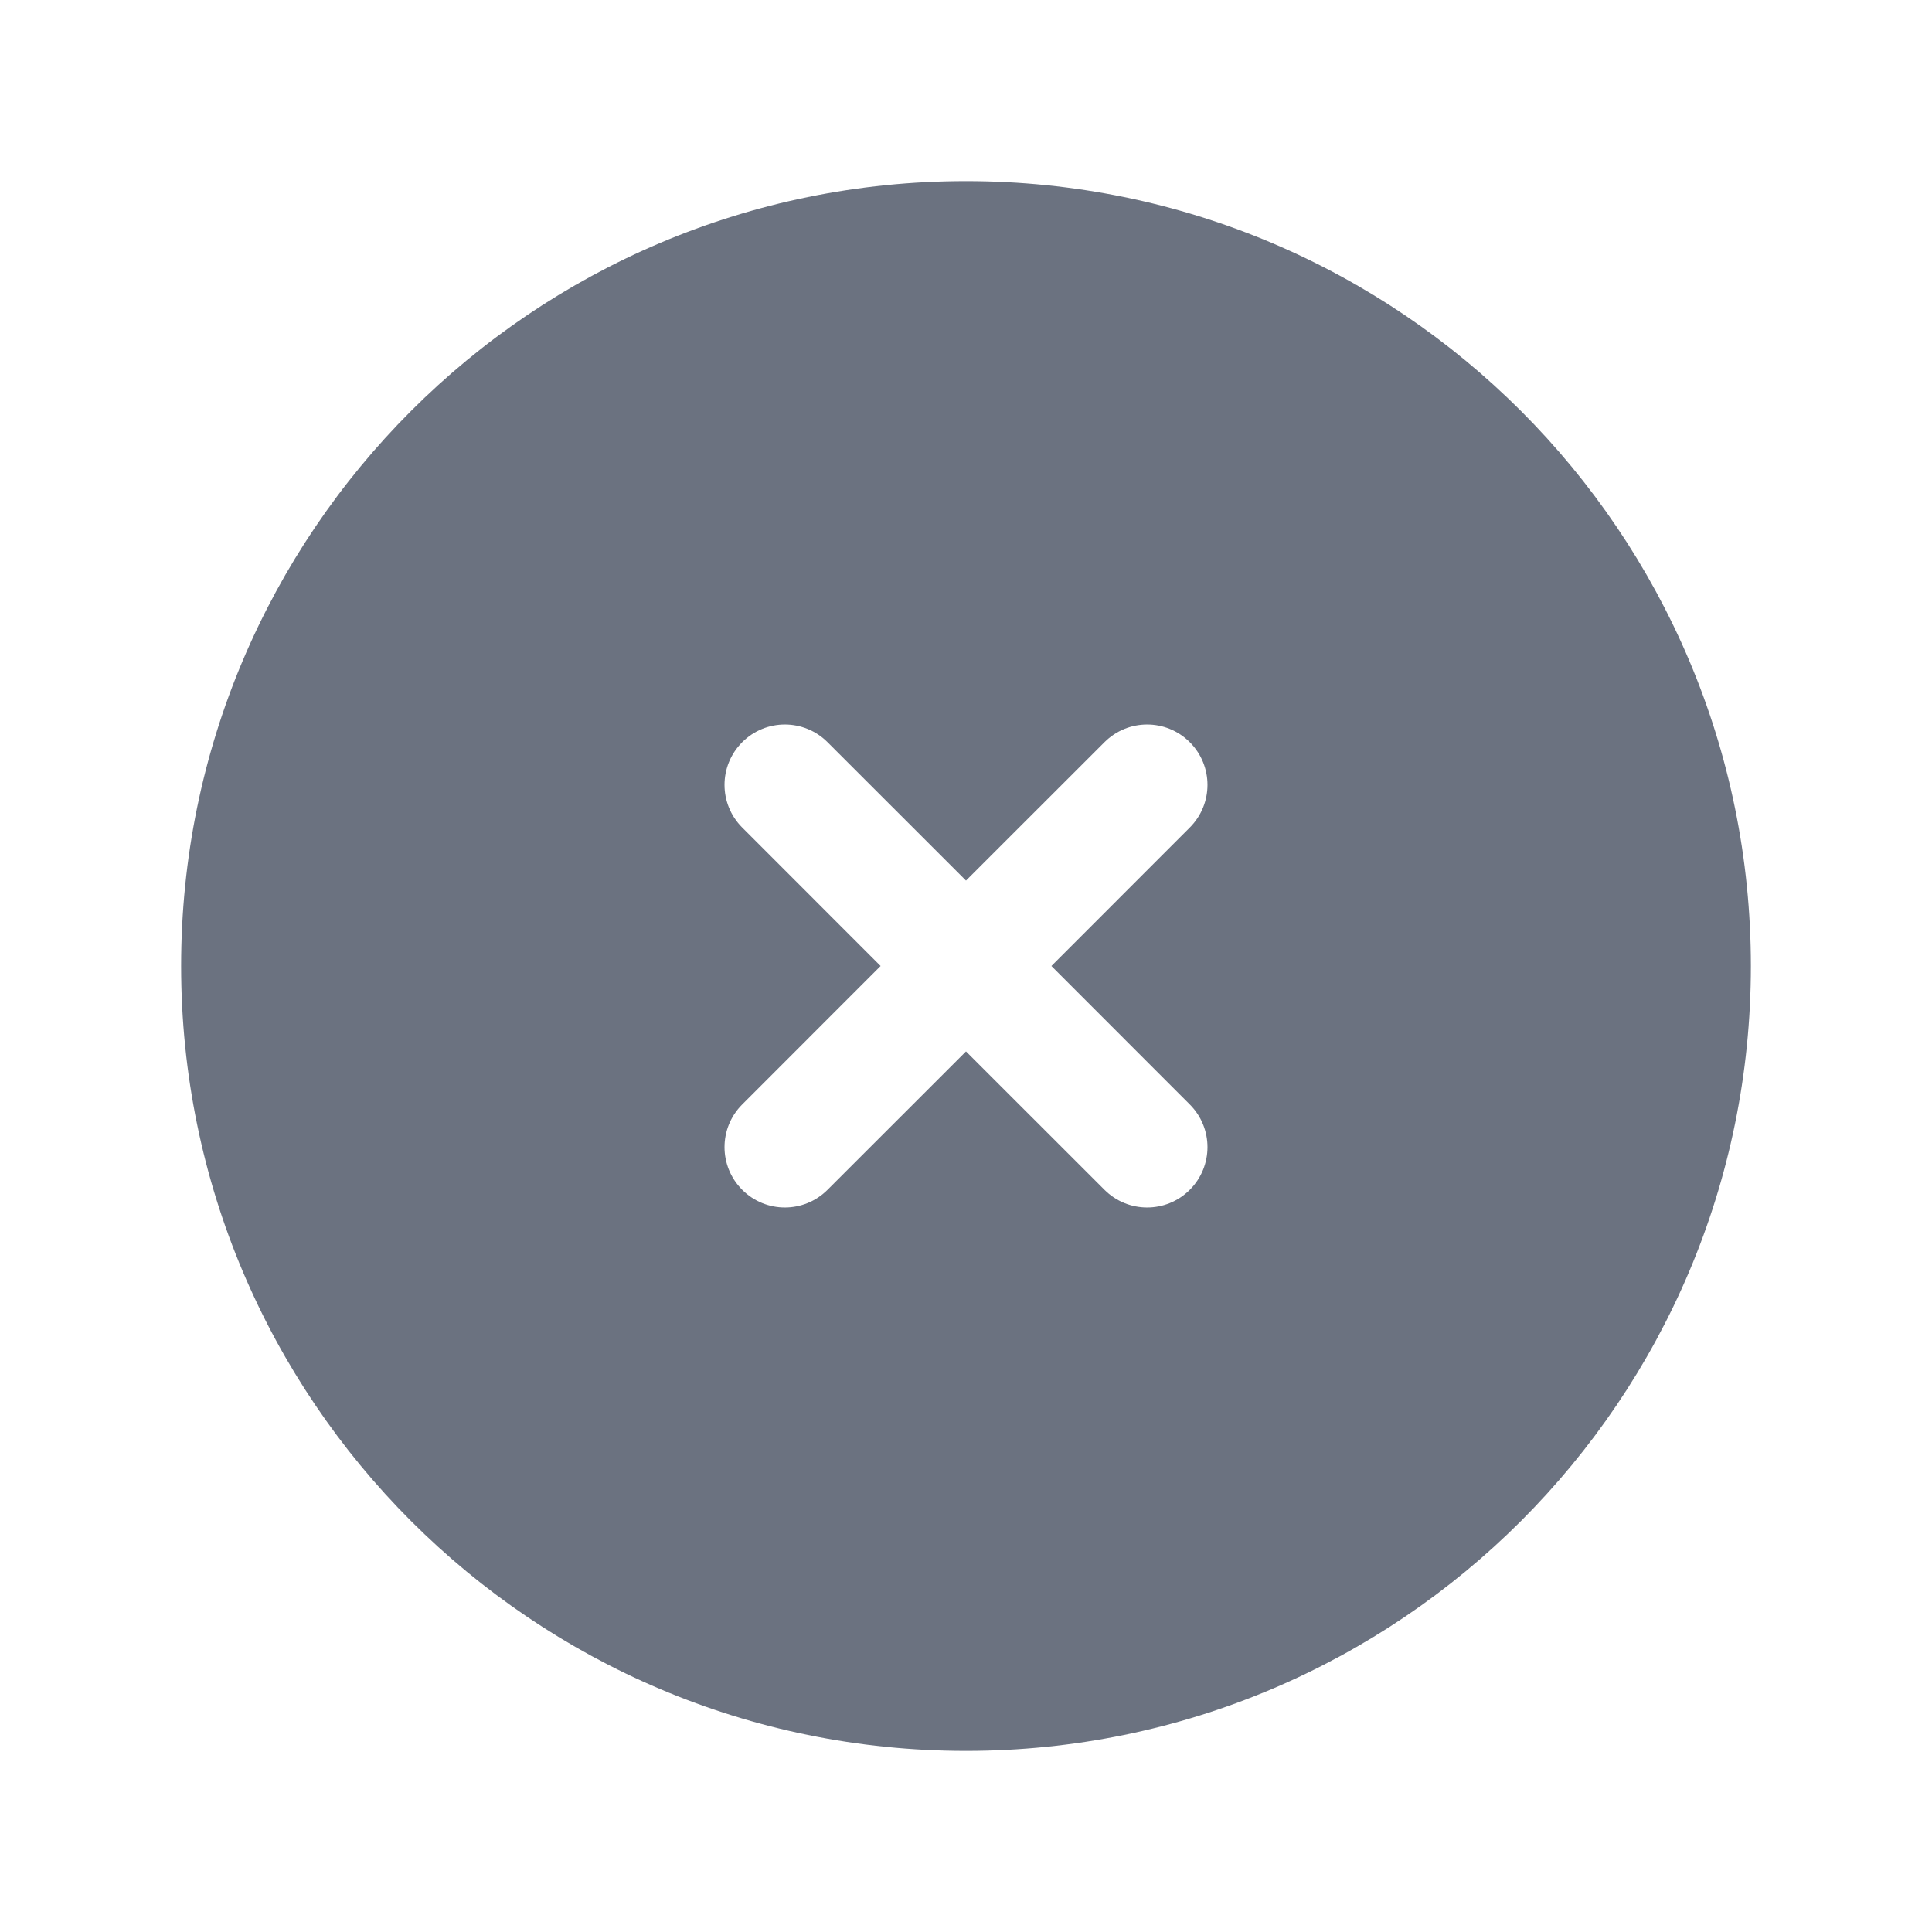 <svg width="24" height="24" viewBox="0 0 24 24" fill="none" xmlns="http://www.w3.org/2000/svg">
<path fill-rule="evenodd" clip-rule="evenodd" d="M12 2.25C6.615 2.25 2.25 6.615 2.25 12C2.25 17.385 6.615 21.75 12 21.75C17.385 21.75 21.75 17.385 21.75 12C21.75 6.615 17.385 2.25 12 2.25ZM10.28 9.22C9.987 8.927 9.513 8.927 9.22 9.22C8.927 9.513 8.927 9.987 9.22 10.28L10.939 12L9.22 13.72C8.927 14.013 8.927 14.487 9.22 14.78C9.513 15.073 9.987 15.073 10.28 14.78L12 13.061L13.72 14.78C14.013 15.073 14.487 15.073 14.78 14.78C15.073 14.487 15.073 14.013 14.78 13.72L13.061 12L14.78 10.28C15.073 9.987 15.073 9.513 14.78 9.22C14.487 8.927 14.013 8.927 13.72 9.22L12 10.939L10.28 9.22Z" fill="#6B7280"/>
</svg>
